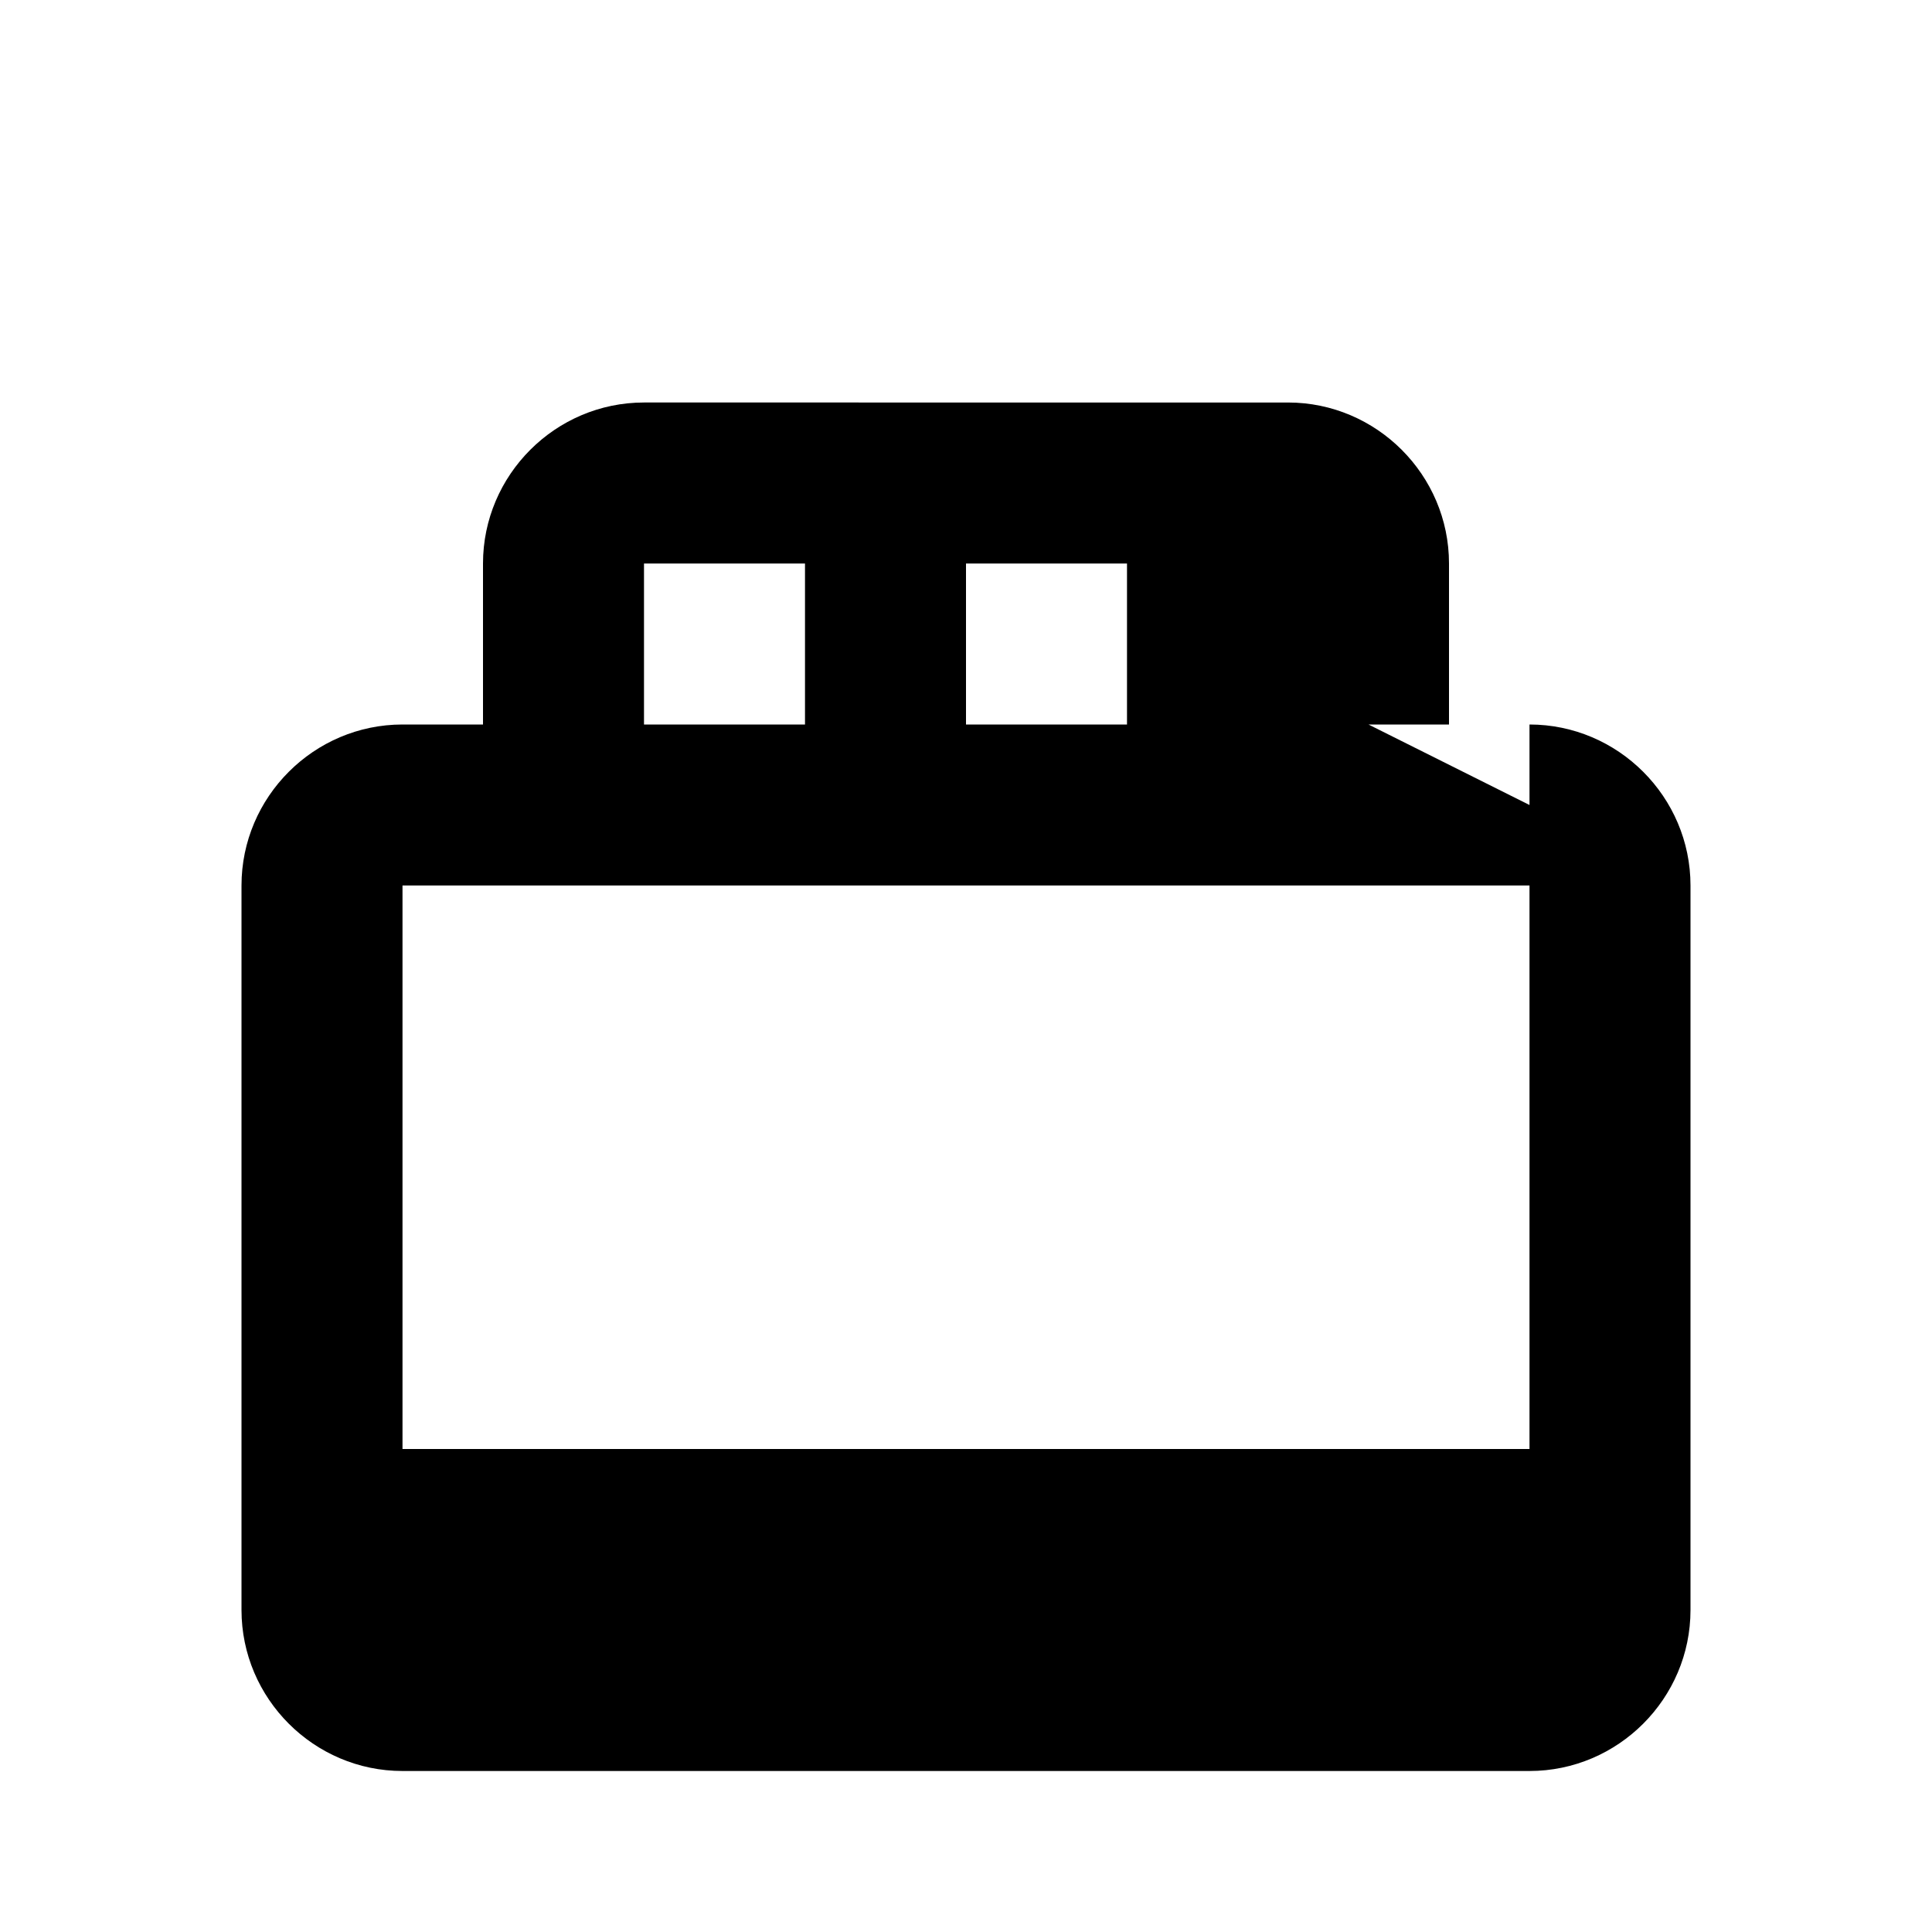 <svg xmlns="http://www.w3.org/2000/svg" width="24" height="24" viewBox="0 0 24 24">
  <path d="M19 9h-1V7c0-1.1-.9-2-2-2H8C6.9 5 6 5.9 6 7v2H5c-1.1 0-2 .9-2 2v9c0 1.1.9 2 2 2h14c1.1 0 2-.9 2-2v-9c0-1.1-.9-2-2-2zm-9 0H8V7h2v2zm4 0h-2V7h2v2zm3 9H5V11h14v7zm0-9H5V9h14v1z"/>
</svg>
